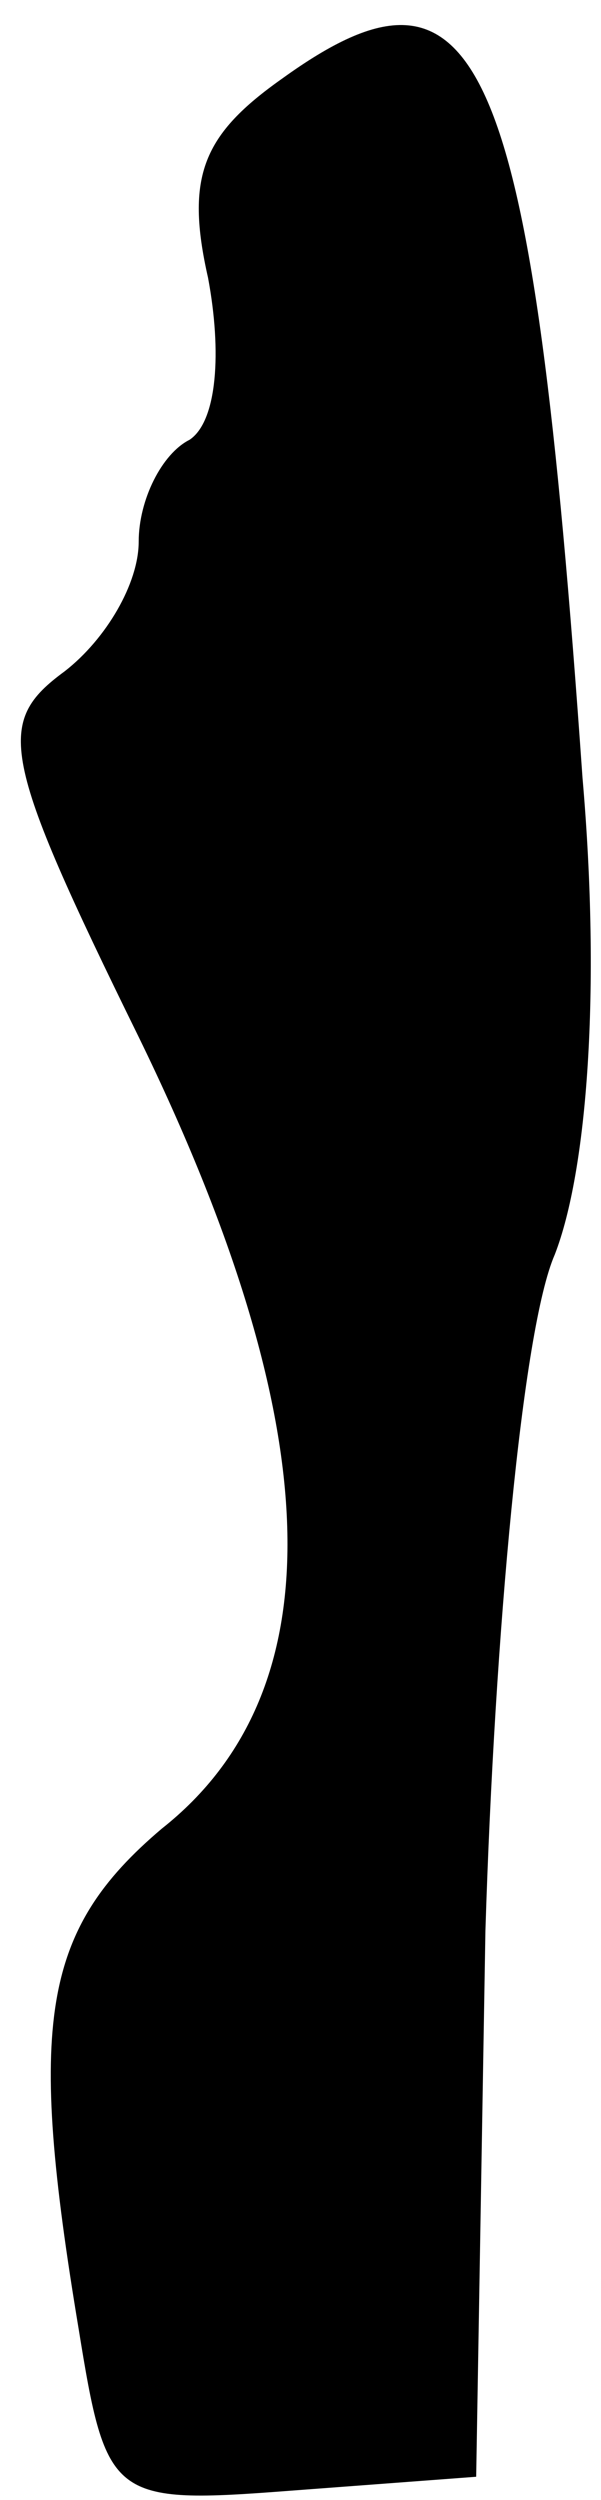 <?xml version="1.0" standalone="no"?>
<!DOCTYPE svg PUBLIC "-//W3C//DTD SVG 20010904//EN"
 "http://www.w3.org/TR/2001/REC-SVG-20010904/DTD/svg10.dtd">
<svg version="1.0" xmlns="http://www.w3.org/2000/svg"
 width="13pt" height="54pt" viewBox="0 0 13 54"
 preserveAspectRatio="xMidYMid meet">
<g transform="translate(0,54) scale(0.1,-0.1)"
fill="#000000" stroke="none">
<path fill="#000000" stroke="none" d="M61 523 c-17 -12 -21 -21 -16 -43 3
-16 2 -31 -4 -35 -6 -3 -11 -13 -11 -22 0 -9 -7 -21 -16 -28 -15 -11 -14 -18
16 -79 41 -84 43 -141 5 -171 -26 -22 -29 -42 -18 -108 6 -37 7 -38 46 -35
l40 3 2 118 c2 64 8 130 15 146 7 18 10 57 6 103 -11 157 -22 182 -65 151z"/>
</g>
</svg>
